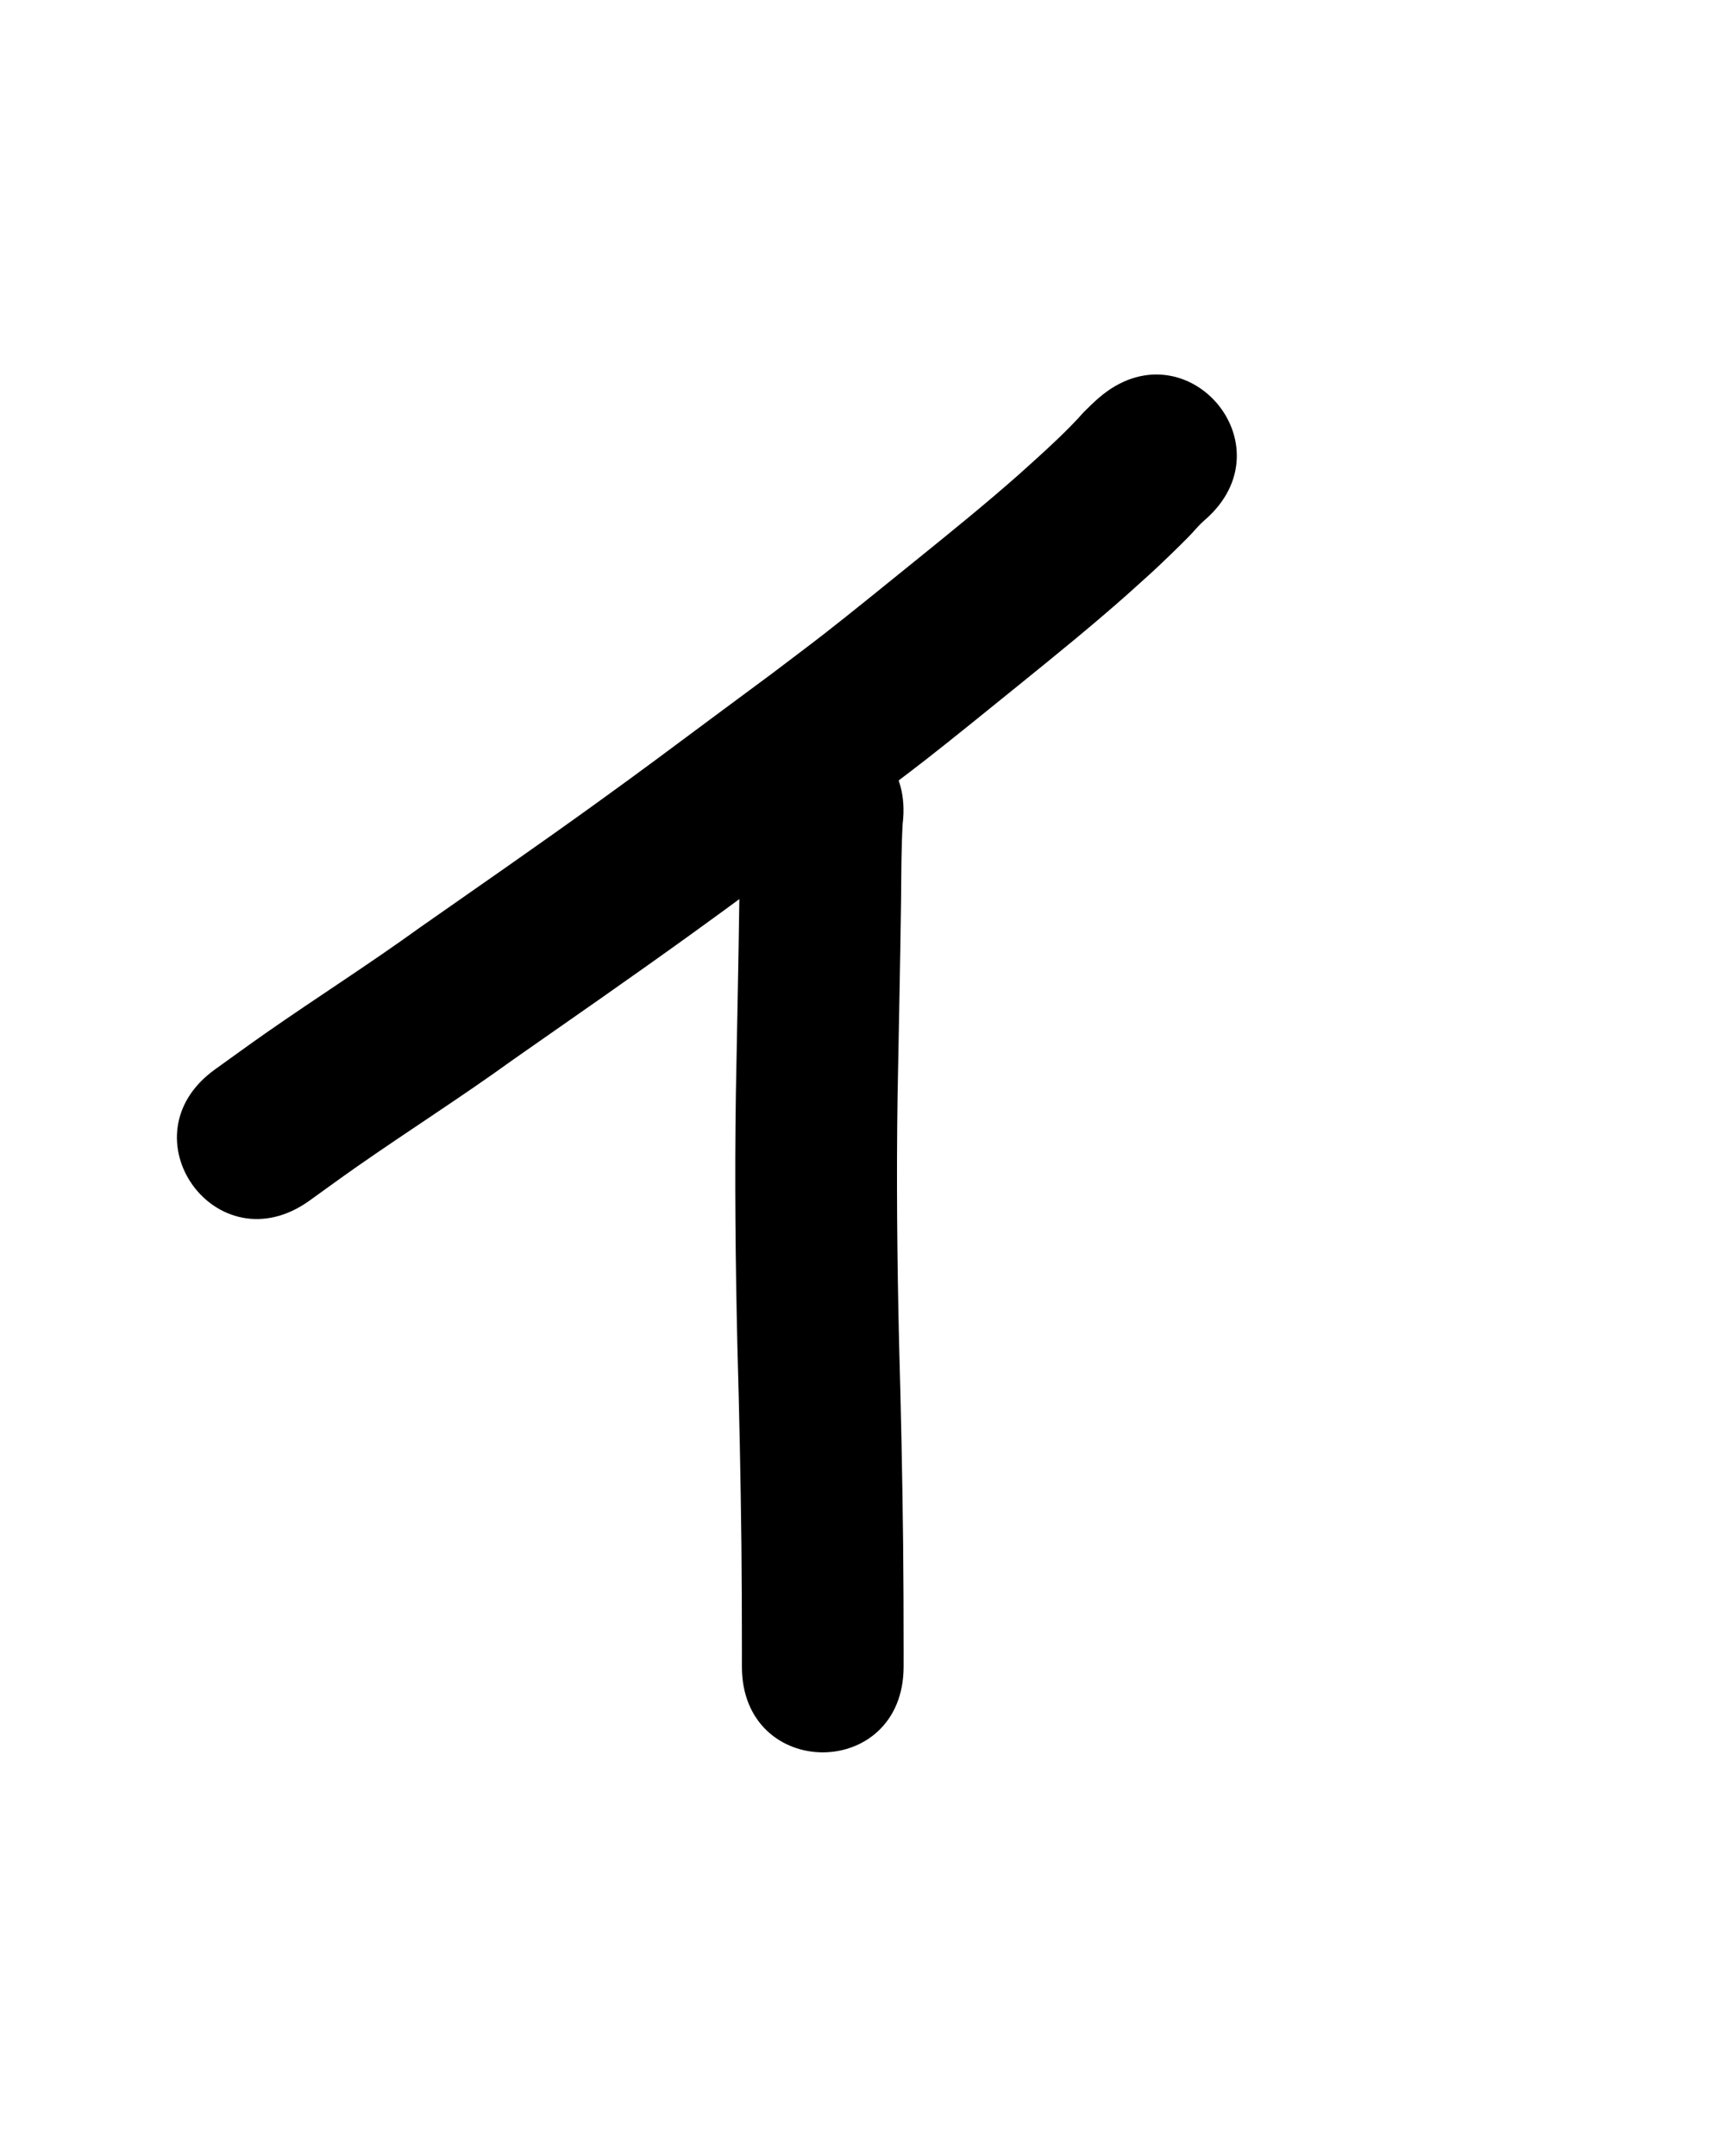 <?xml version="1.0" ?>
<svg xmlns="http://www.w3.org/2000/svg" width="800" height="1000">
<path d="m 509.607,184.528 c -1.065,0.964 -2.162,1.894 -3.195,2.893 -7.402,7.157 -2.591,2.807 -9.866,10.226 -7.739,7.892 -16.02,15.24 -24.234,22.624 -15.192,13.415 -30.939,26.17 -46.689,38.917 -11.409,9.234 -31.632,25.656 -42.972,34.481 -8.156,6.347 -16.445,12.523 -24.667,18.784 -8.832,6.546 -17.669,13.087 -26.496,19.639 -22.934,17.022 -31.811,23.782 -55.044,40.546 -27.059,19.524 -54.488,38.53 -81.828,57.657 -23.346,16.883 -47.676,32.335 -71.291,48.827 -7.905,5.52 -15.683,11.219 -23.525,16.828 -43.122,30.87 0.534,91.854 43.657,60.984 v 0 c 7.362,-5.275 14.662,-10.638 22.087,-15.824 23.871,-16.672 48.464,-32.296 72.064,-49.361 27.756,-19.417 55.597,-38.718 83.066,-58.541 23.345,-16.847 32.528,-23.829 55.479,-40.866 9.092,-6.749 18.191,-13.488 27.286,-20.232 8.649,-6.593 17.364,-13.1 25.946,-19.78 11.343,-8.83 31.99,-25.585 43.461,-34.874 16.758,-13.569 33.507,-27.154 49.655,-41.451 10.639,-9.596 11.629,-10.301 21.252,-19.623 2.555,-2.475 5.087,-4.974 7.579,-7.512 1.915,-1.95 3.653,-4.069 5.585,-6.001 0.56,-0.56 1.165,-1.072 1.747,-1.608 40.115,-34.689 -8.942,-91.42 -49.057,-56.731 z"/>
<path d="m 344.189,372.922 c -1.27,14.307 -1.167,28.704 -1.29,43.056 -0.397,30.471 -1.083,60.937 -1.627,91.405 -0.584,38.889 -0.194,77.787 0.699,116.668 0.881,30.858 1.523,61.721 1.876,92.589 0.167,16.328 0.218,32.657 0.225,48.986 -10e-4,5.207 6e-5,2.758 -0.004,7.345 -0.045,53.033 74.955,53.097 75,0.064 v 0 c 0.004,-4.649 0.002,-2.167 0.004,-7.444 -0.008,-16.603 -0.06,-33.206 -0.23,-49.809 -0.357,-31.158 -1.001,-62.311 -1.891,-93.459 -0.876,-37.858 -1.251,-75.735 -0.691,-113.601 0.548,-30.702 1.241,-61.402 1.636,-92.106 0.097,-11.457 0.107,-22.925 0.711,-34.369 6.592,-52.622 -67.826,-61.945 -74.418,-9.323 z"/>
</svg>
